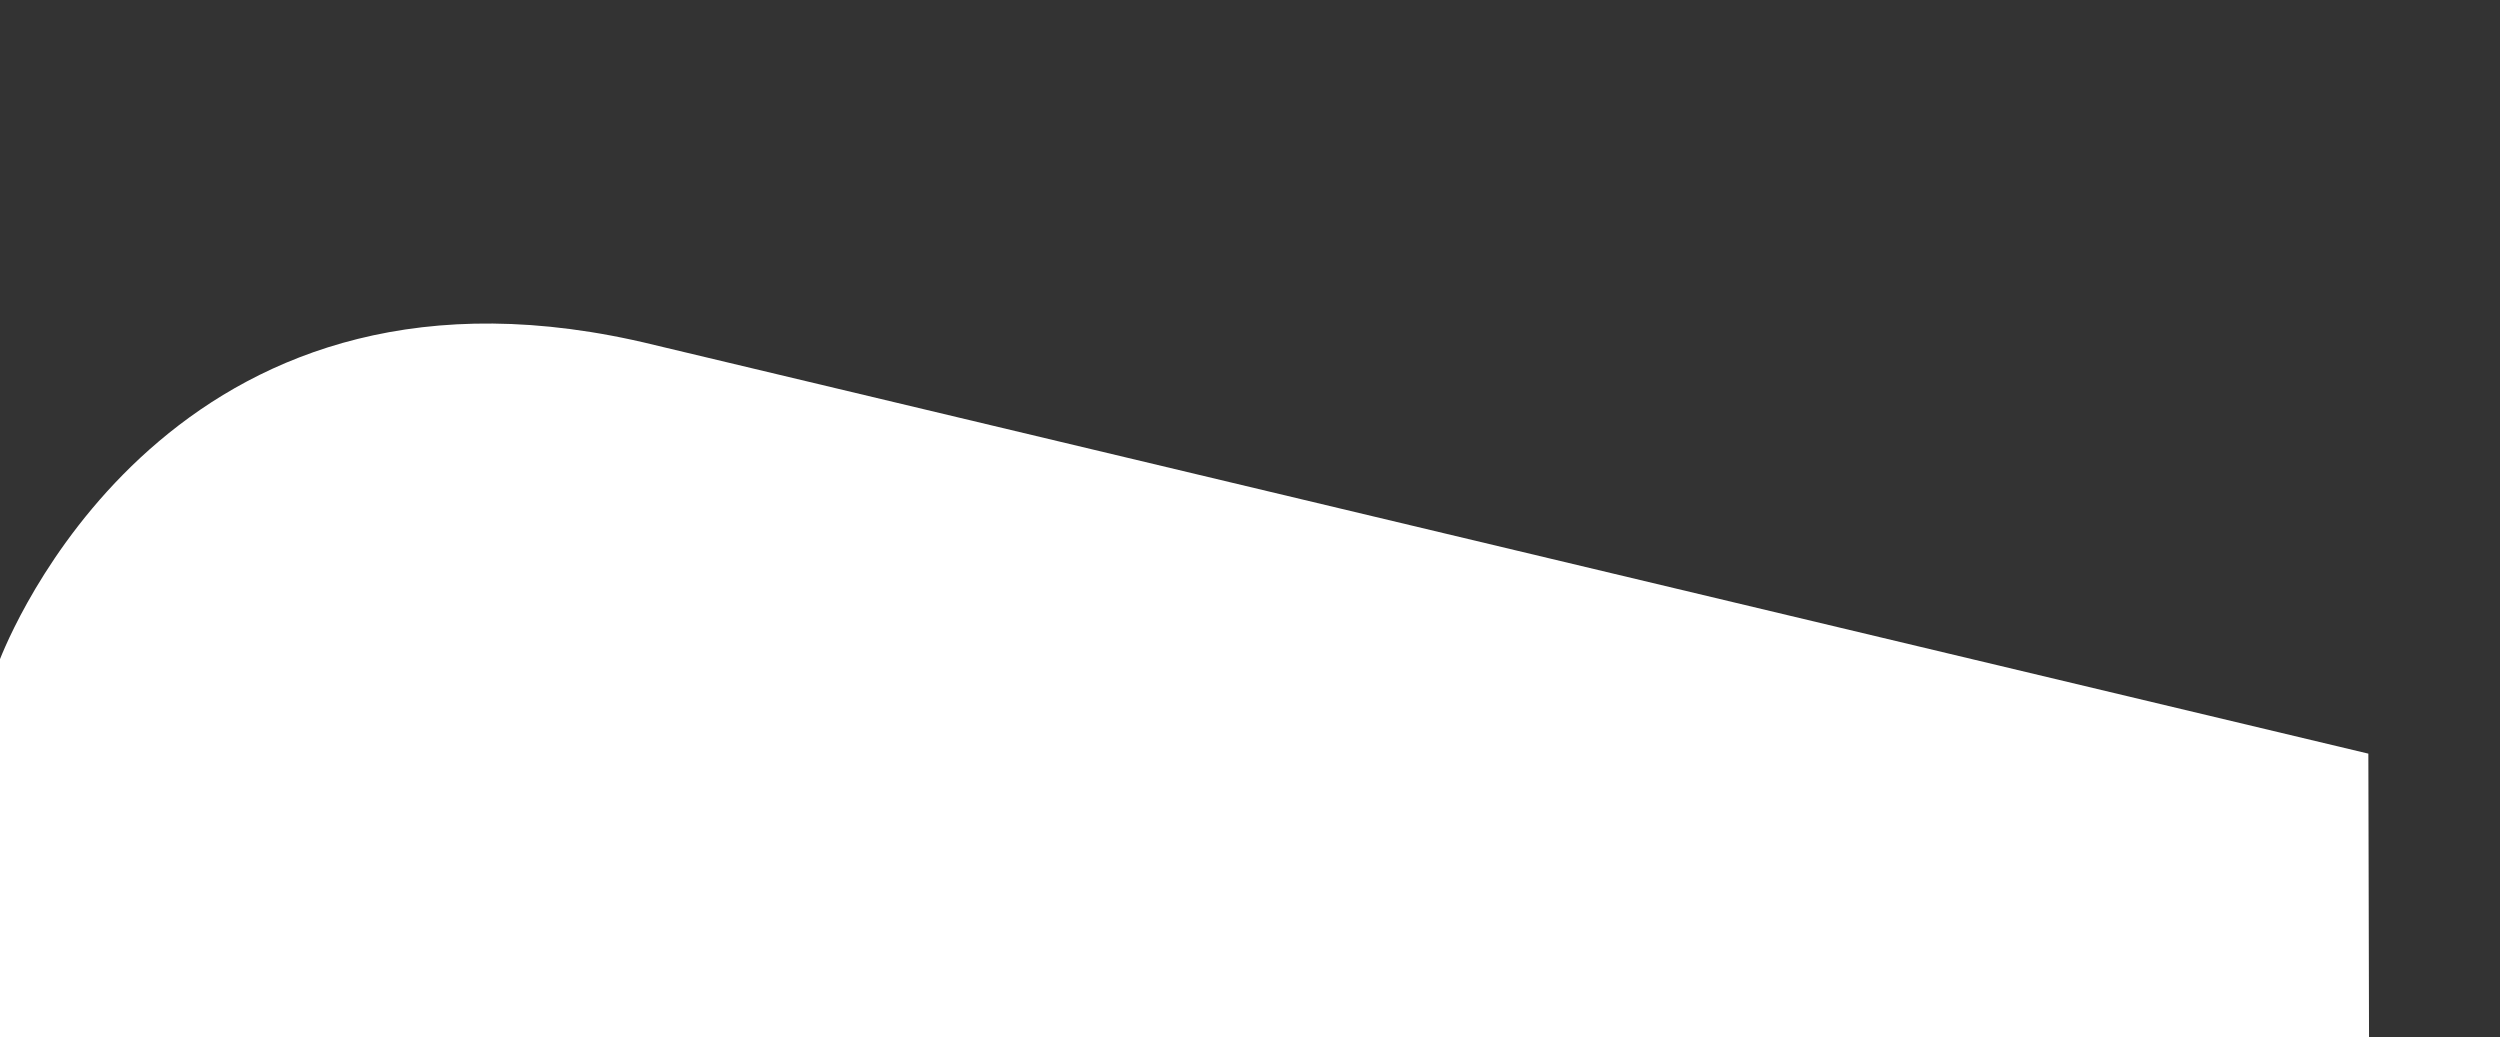 
<svg version="1.1" id="Layer_1" xmlns="http://www.w3.org/2000/svg" xmlns:xlink="http://www.w3.org/1999/xlink" x="0px" y="0px"
	 width="1350px" height="560px" viewBox="0 0 1350 560" enable-background="new 0 0 1350 560" xml:space="preserve">
<rect x="0" y="0" width="1350" height="560" fill="#333333" stroke="none"/>
<path fill="#FFFFFF" d="M1278.91,406.965L353.374,186.291C101.089,124.299,10.291,330.145,0,355.912V560h1279.273L1278.91,406.965z"
	/>
</svg>
